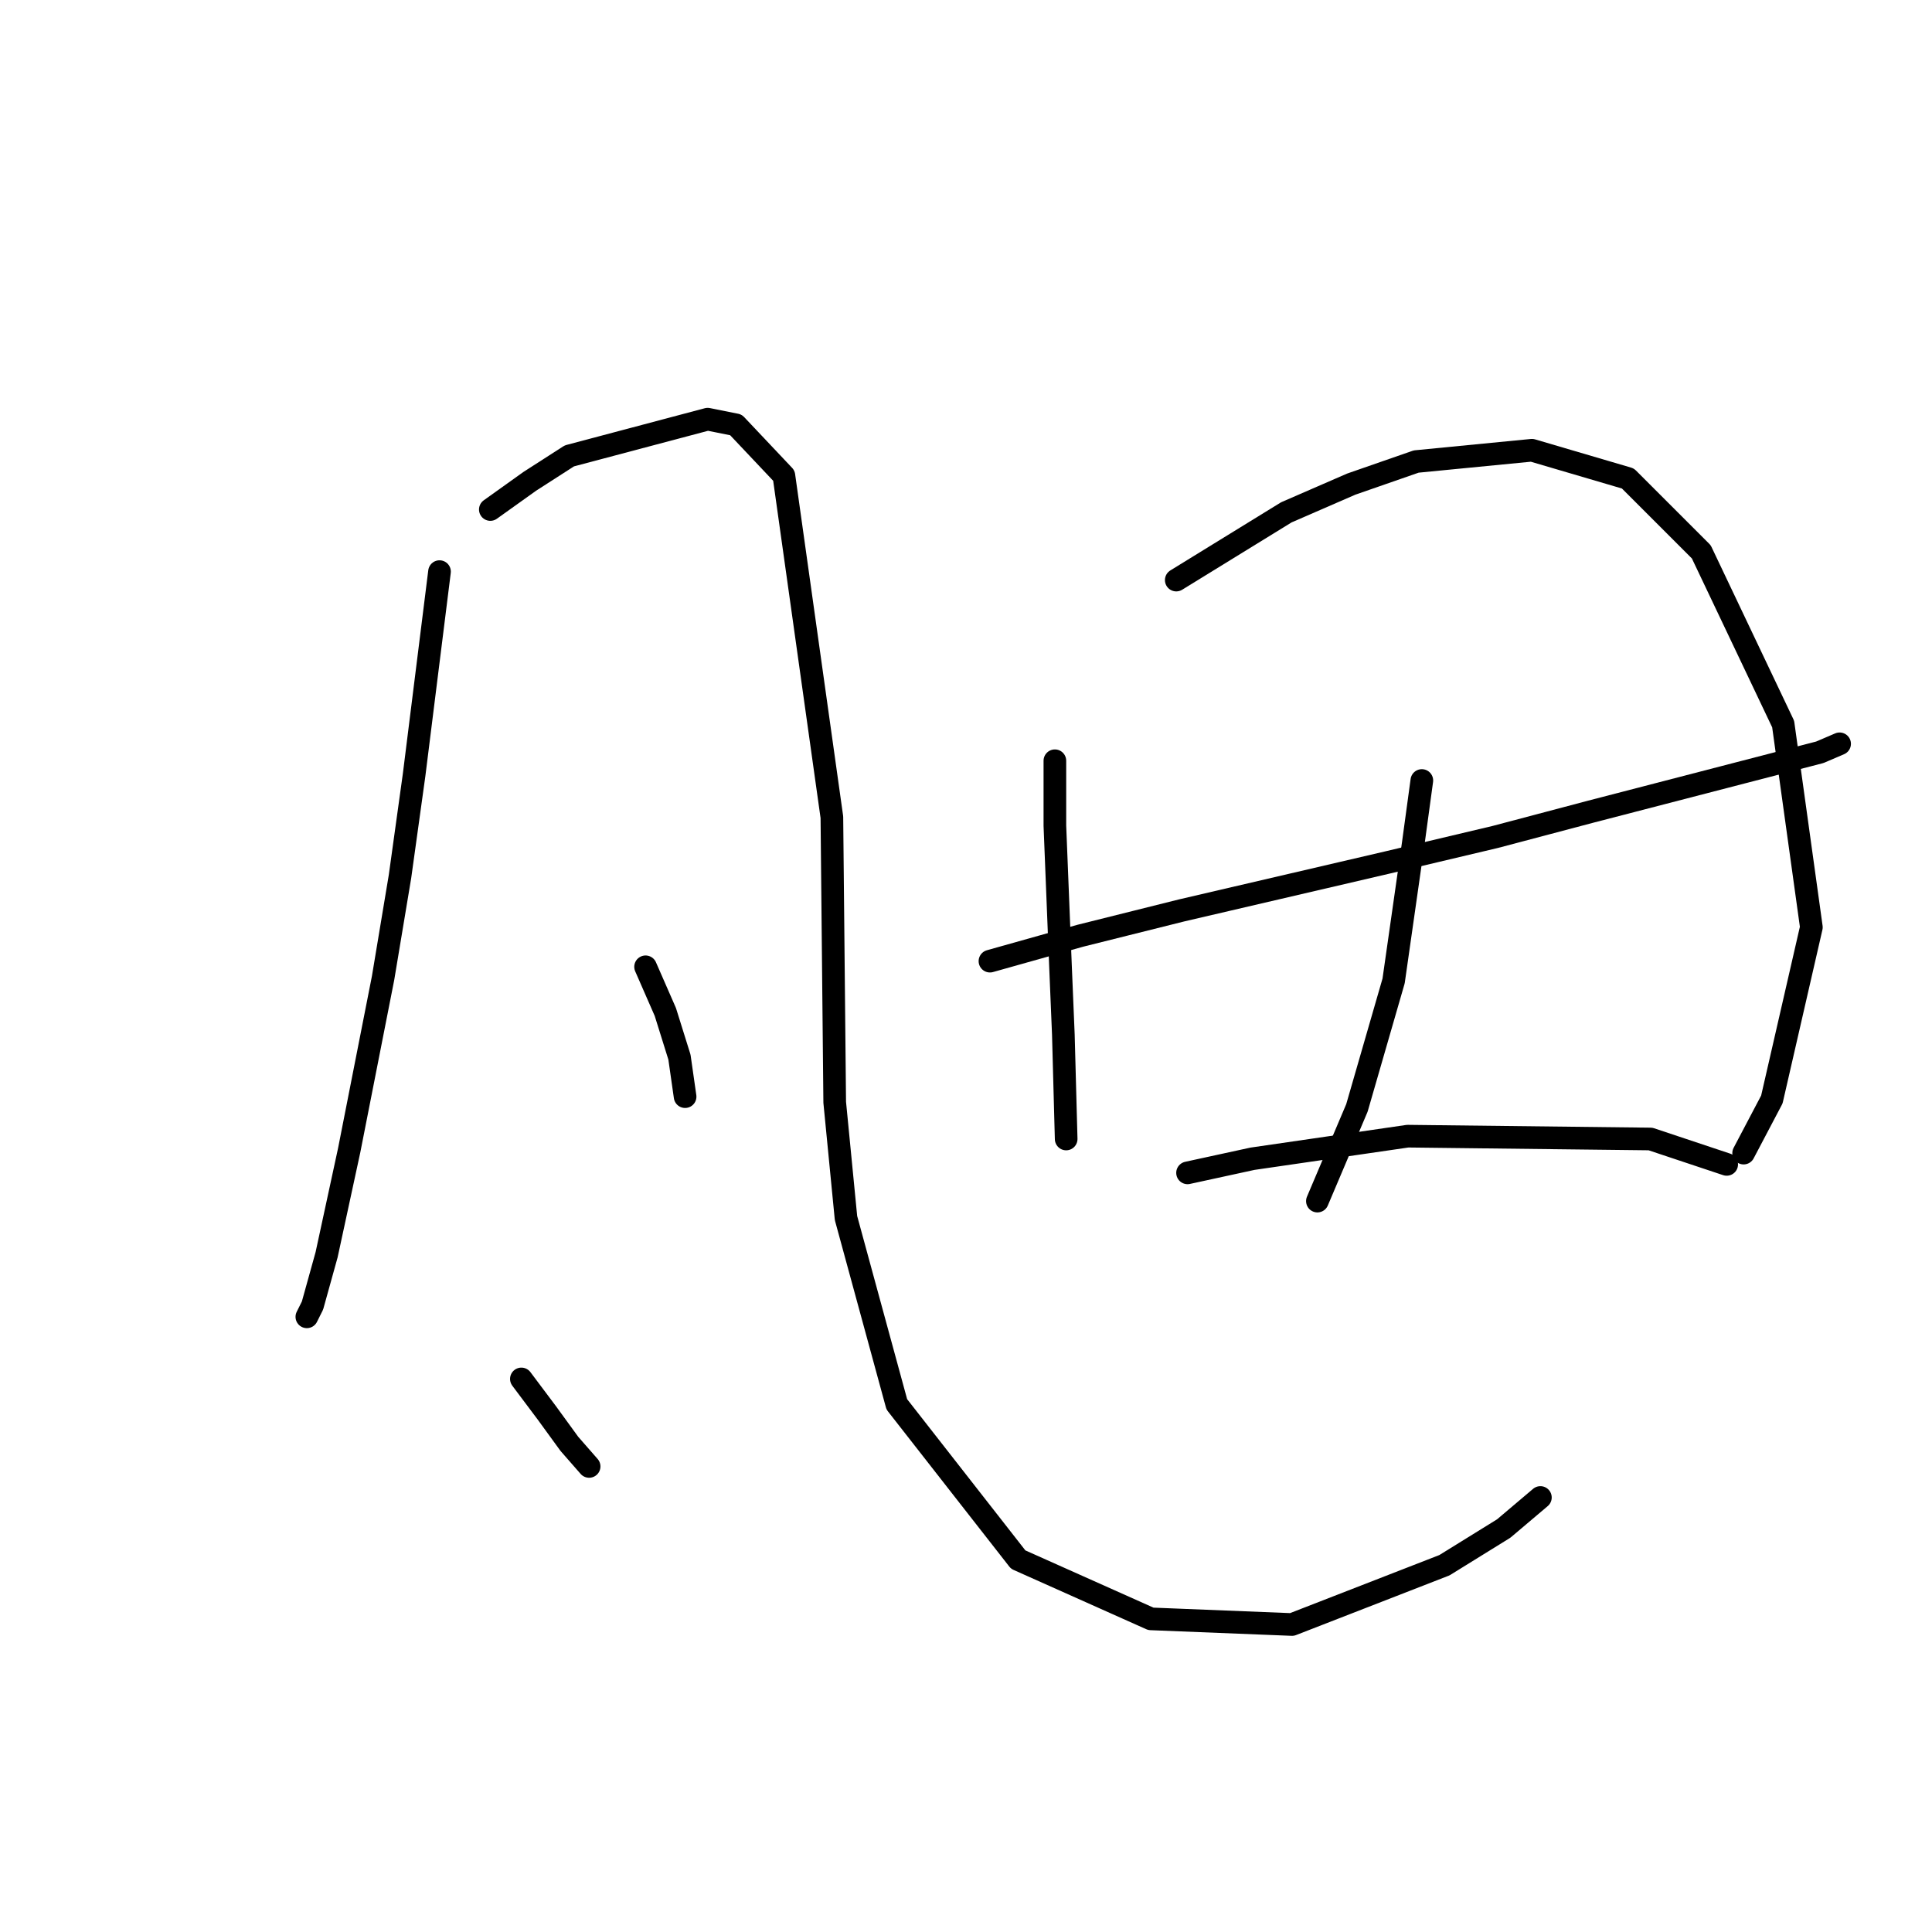 <?xml version="1.0" standalone="no"?>
    <svg width="256" height="256" xmlns="http://www.w3.org/2000/svg" version="1.1">
    <polyline stroke="black" stroke-width="3" stroke-linecap="round" fill="transparent" stroke-linejoin="round" points="58.238 75.742 54.872 102.672 53.002 116.137 50.758 129.603 46.269 152.418 43.277 166.258 41.407 172.99 40.659 174.486 40.659 174.486 " />
        <polyline stroke="black" stroke-width="3" stroke-linecap="round" fill="transparent" stroke-linejoin="round" points="64.971 67.513 70.207 63.773 75.444 60.407 93.771 55.544 97.511 56.293 103.87 63.025 110.229 108.283 110.603 146.06 112.099 161.395 118.831 186.081 134.915 206.653 152.494 214.508 171.196 215.256 191.393 207.401 199.248 202.539 204.11 198.424 204.11 198.424 " />
        <polyline stroke="black" stroke-width="3" stroke-linecap="round" fill="transparent" stroke-linejoin="round" points="85.542 128.106 88.161 134.091 90.031 140.075 90.779 145.312 90.779 145.312 " />
        <polyline stroke="black" stroke-width="3" stroke-linecap="round" fill="transparent" stroke-linejoin="round" points="69.085 182.715 72.451 187.203 75.444 191.318 78.062 194.31 78.062 194.31 " />
        <polyline stroke="black" stroke-width="3" stroke-linecap="round" fill="transparent" stroke-linejoin="round" points="139.777 100.802 139.777 109.405 140.525 128.106 140.899 137.083 141.273 150.922 141.273 150.922 " />
        <polyline stroke="black" stroke-width="3" stroke-linecap="round" fill="transparent" stroke-linejoin="round" points="155.86 76.864 170.448 67.887 179.05 64.147 187.653 61.155 202.988 59.659 215.705 63.399 225.43 73.124 236.277 95.94 240.017 122.87 234.781 145.686 231.04 152.792 231.04 152.792 " />
        <polyline stroke="black" stroke-width="3" stroke-linecap="round" fill="transparent" stroke-linejoin="round" points="131.174 127.358 143.143 123.992 156.608 120.626 183.913 114.267 198.126 110.901 210.843 107.535 231.04 102.298 241.139 99.68 243.758 98.558 243.758 98.558 " />
        <polyline stroke="black" stroke-width="3" stroke-linecap="round" fill="transparent" stroke-linejoin="round" points="188.401 103.42 187.279 111.649 184.661 129.977 179.798 146.808 174.562 159.151 174.562 159.151 " />
        <polyline stroke="black" stroke-width="3" stroke-linecap="round" fill="transparent" stroke-linejoin="round" points="157.356 155.411 165.959 153.541 186.531 150.548 218.697 150.922 228.796 154.289 228.796 154.289 " />
        </svg>
